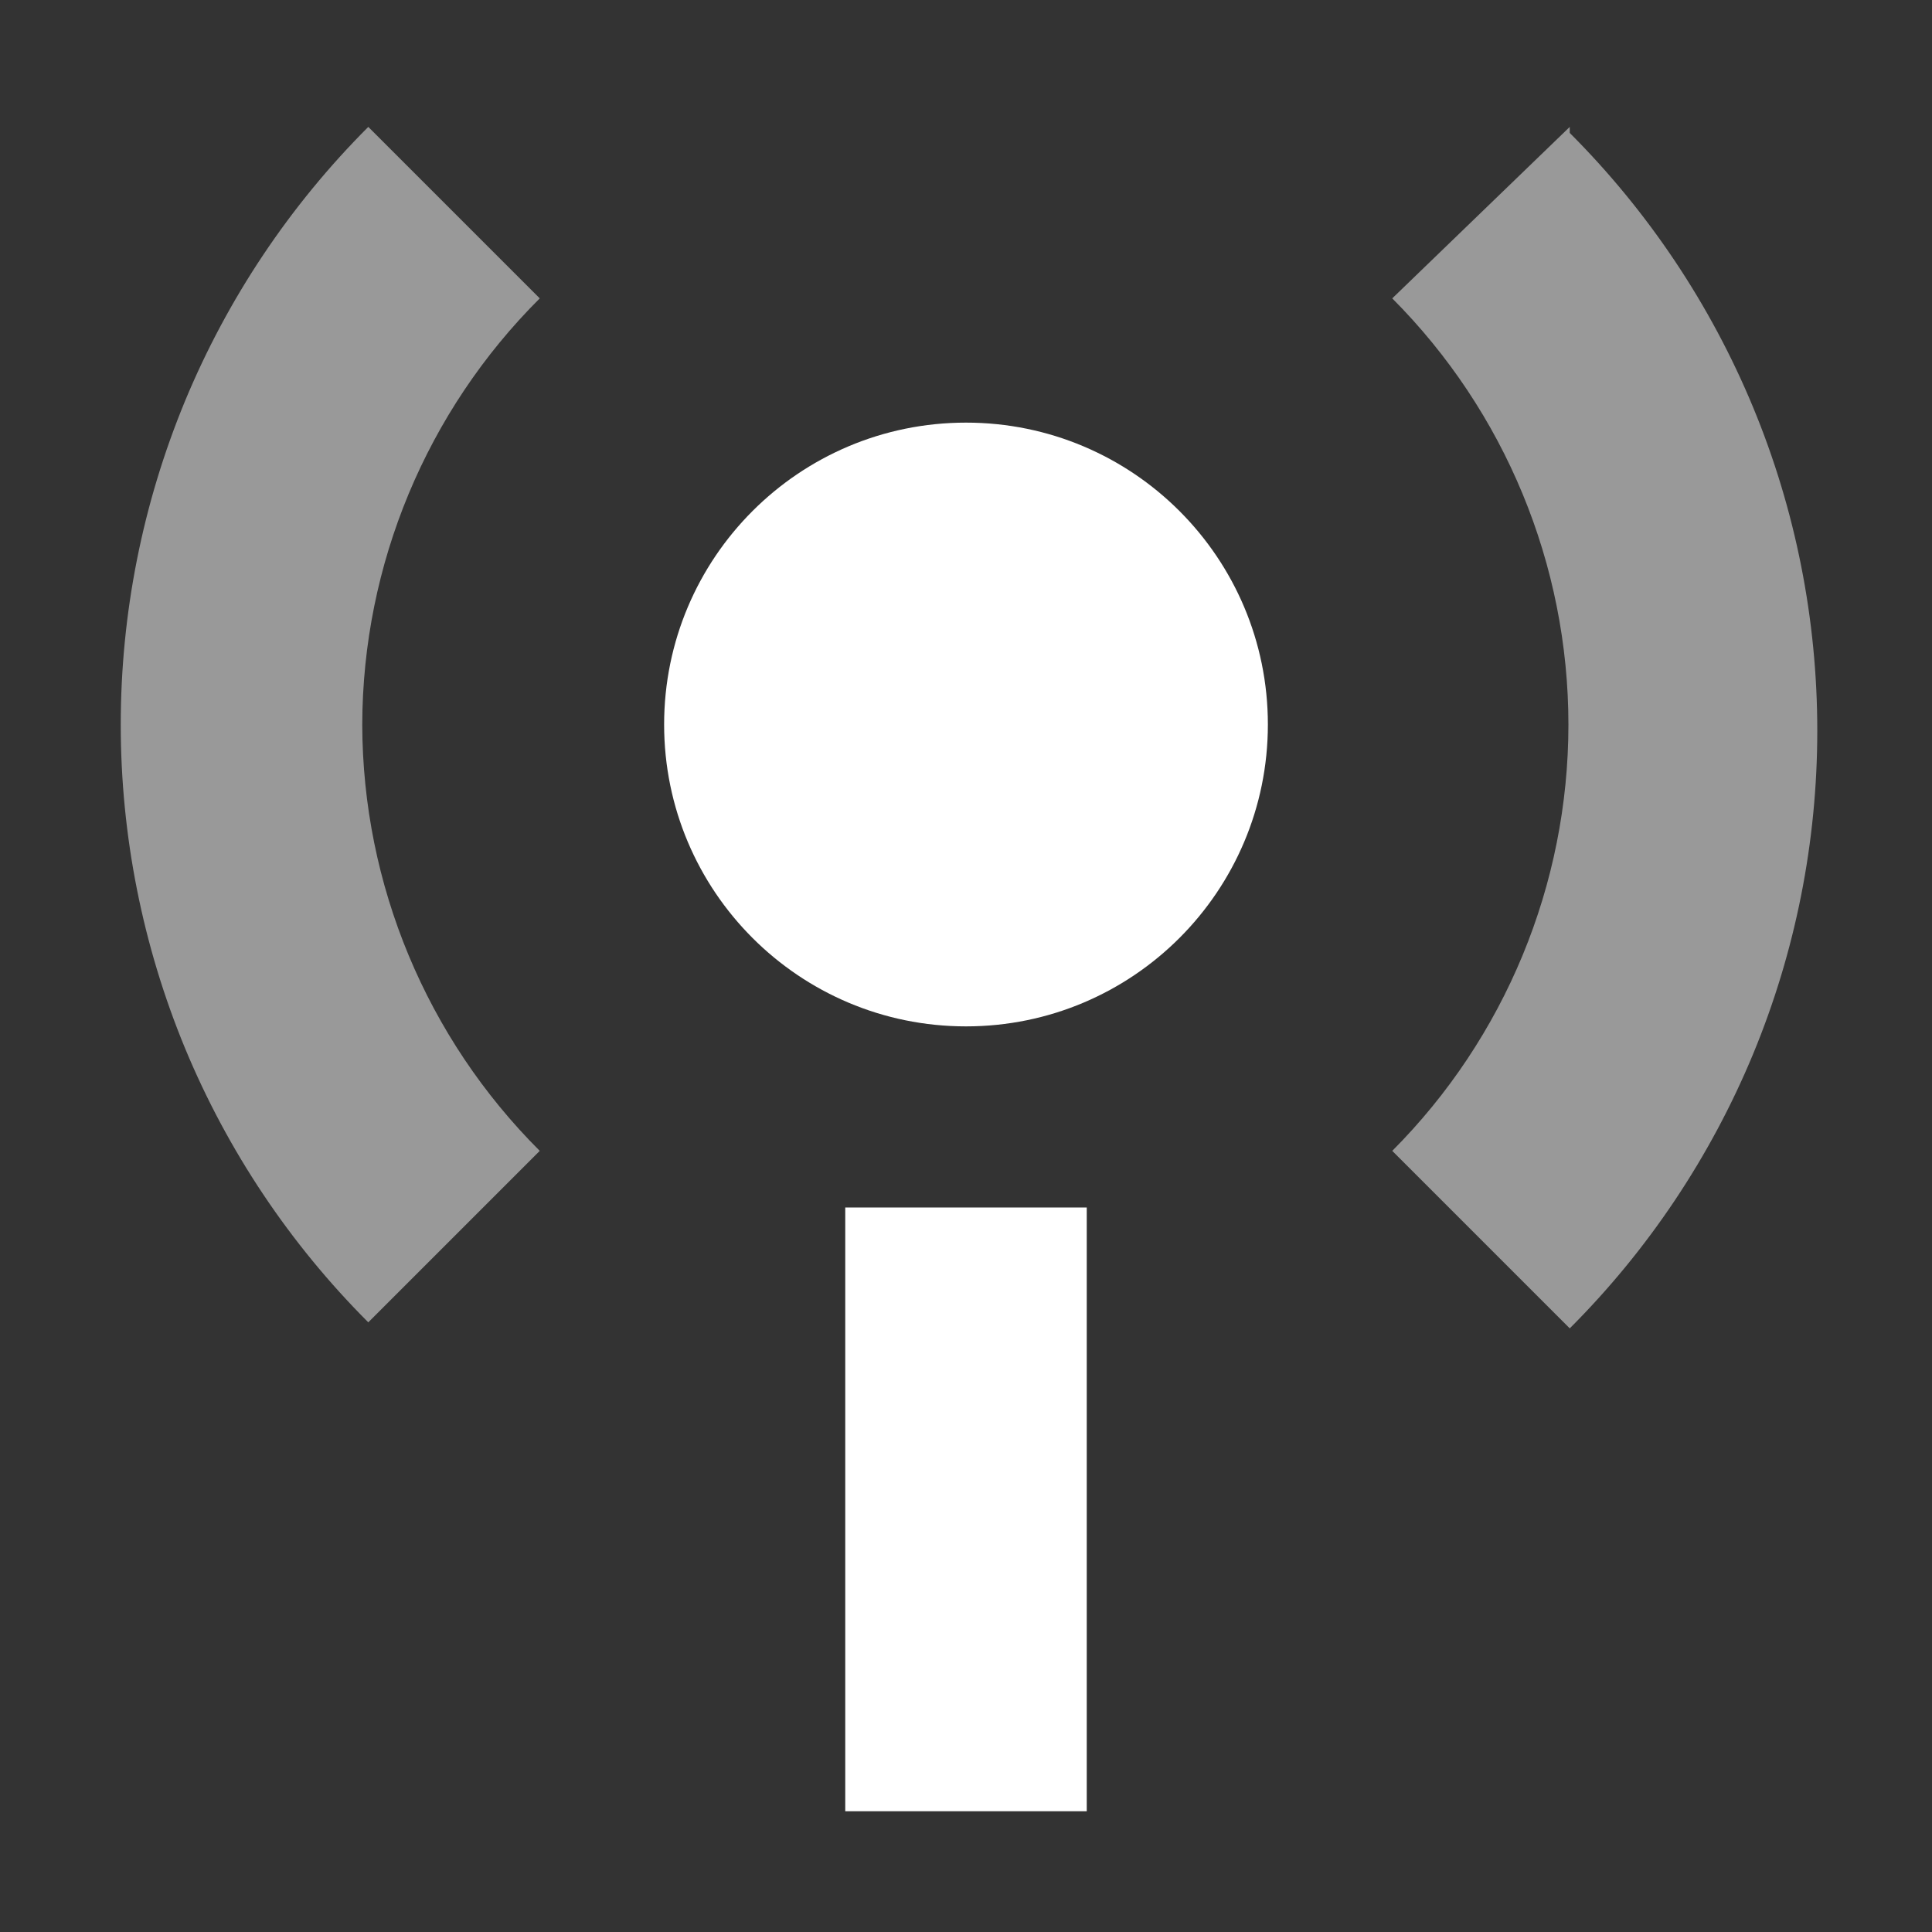 <svg width="16" height="16" viewBox="0 0 16 16" fill="none" xmlns="http://www.w3.org/2000/svg">
<rect x="0" y="0" width="16" height="16" fill="#333333" stroke="none"/>
<path d="M8 8.5C9.381 8.5 10.5 7.381 10.5 6C10.5 4.619 9.381 3.5 8 3.5C6.619 3.5 5.5 4.619 5.5 6C5.5 7.381 6.619 8.5 8 8.5Z" fill="white"/>
<path opacity="0.5" d="M13 1.051L11.53 2.471C12.464 3.408 12.989 4.677 12.989 6.001C12.989 7.324 12.464 8.594 11.53 9.531L13 11.001C13.65 10.351 14.166 9.579 14.518 8.73C14.87 7.88 15.05 6.97 15.05 6.051C15.05 5.131 14.87 4.221 14.518 3.372C14.166 2.523 13.65 1.751 13 1.101V1.051Z" fill="white"/>
<path opacity="0.5" d="M3 6.001C3.003 4.676 3.532 3.406 4.47 2.471L3.05 1.051C2.4 1.701 1.884 2.473 1.532 3.322C1.181 4.171 1 5.081 1 6.001C1 6.92 1.181 7.83 1.532 8.68C1.884 9.529 2.4 10.301 3.05 10.951L4.47 9.531C3.532 8.595 3.003 7.326 3 6.001V6.001Z" fill="white"/>
<path d="M9 10H7V15H9V10Z" fill="white"/>
</svg>
